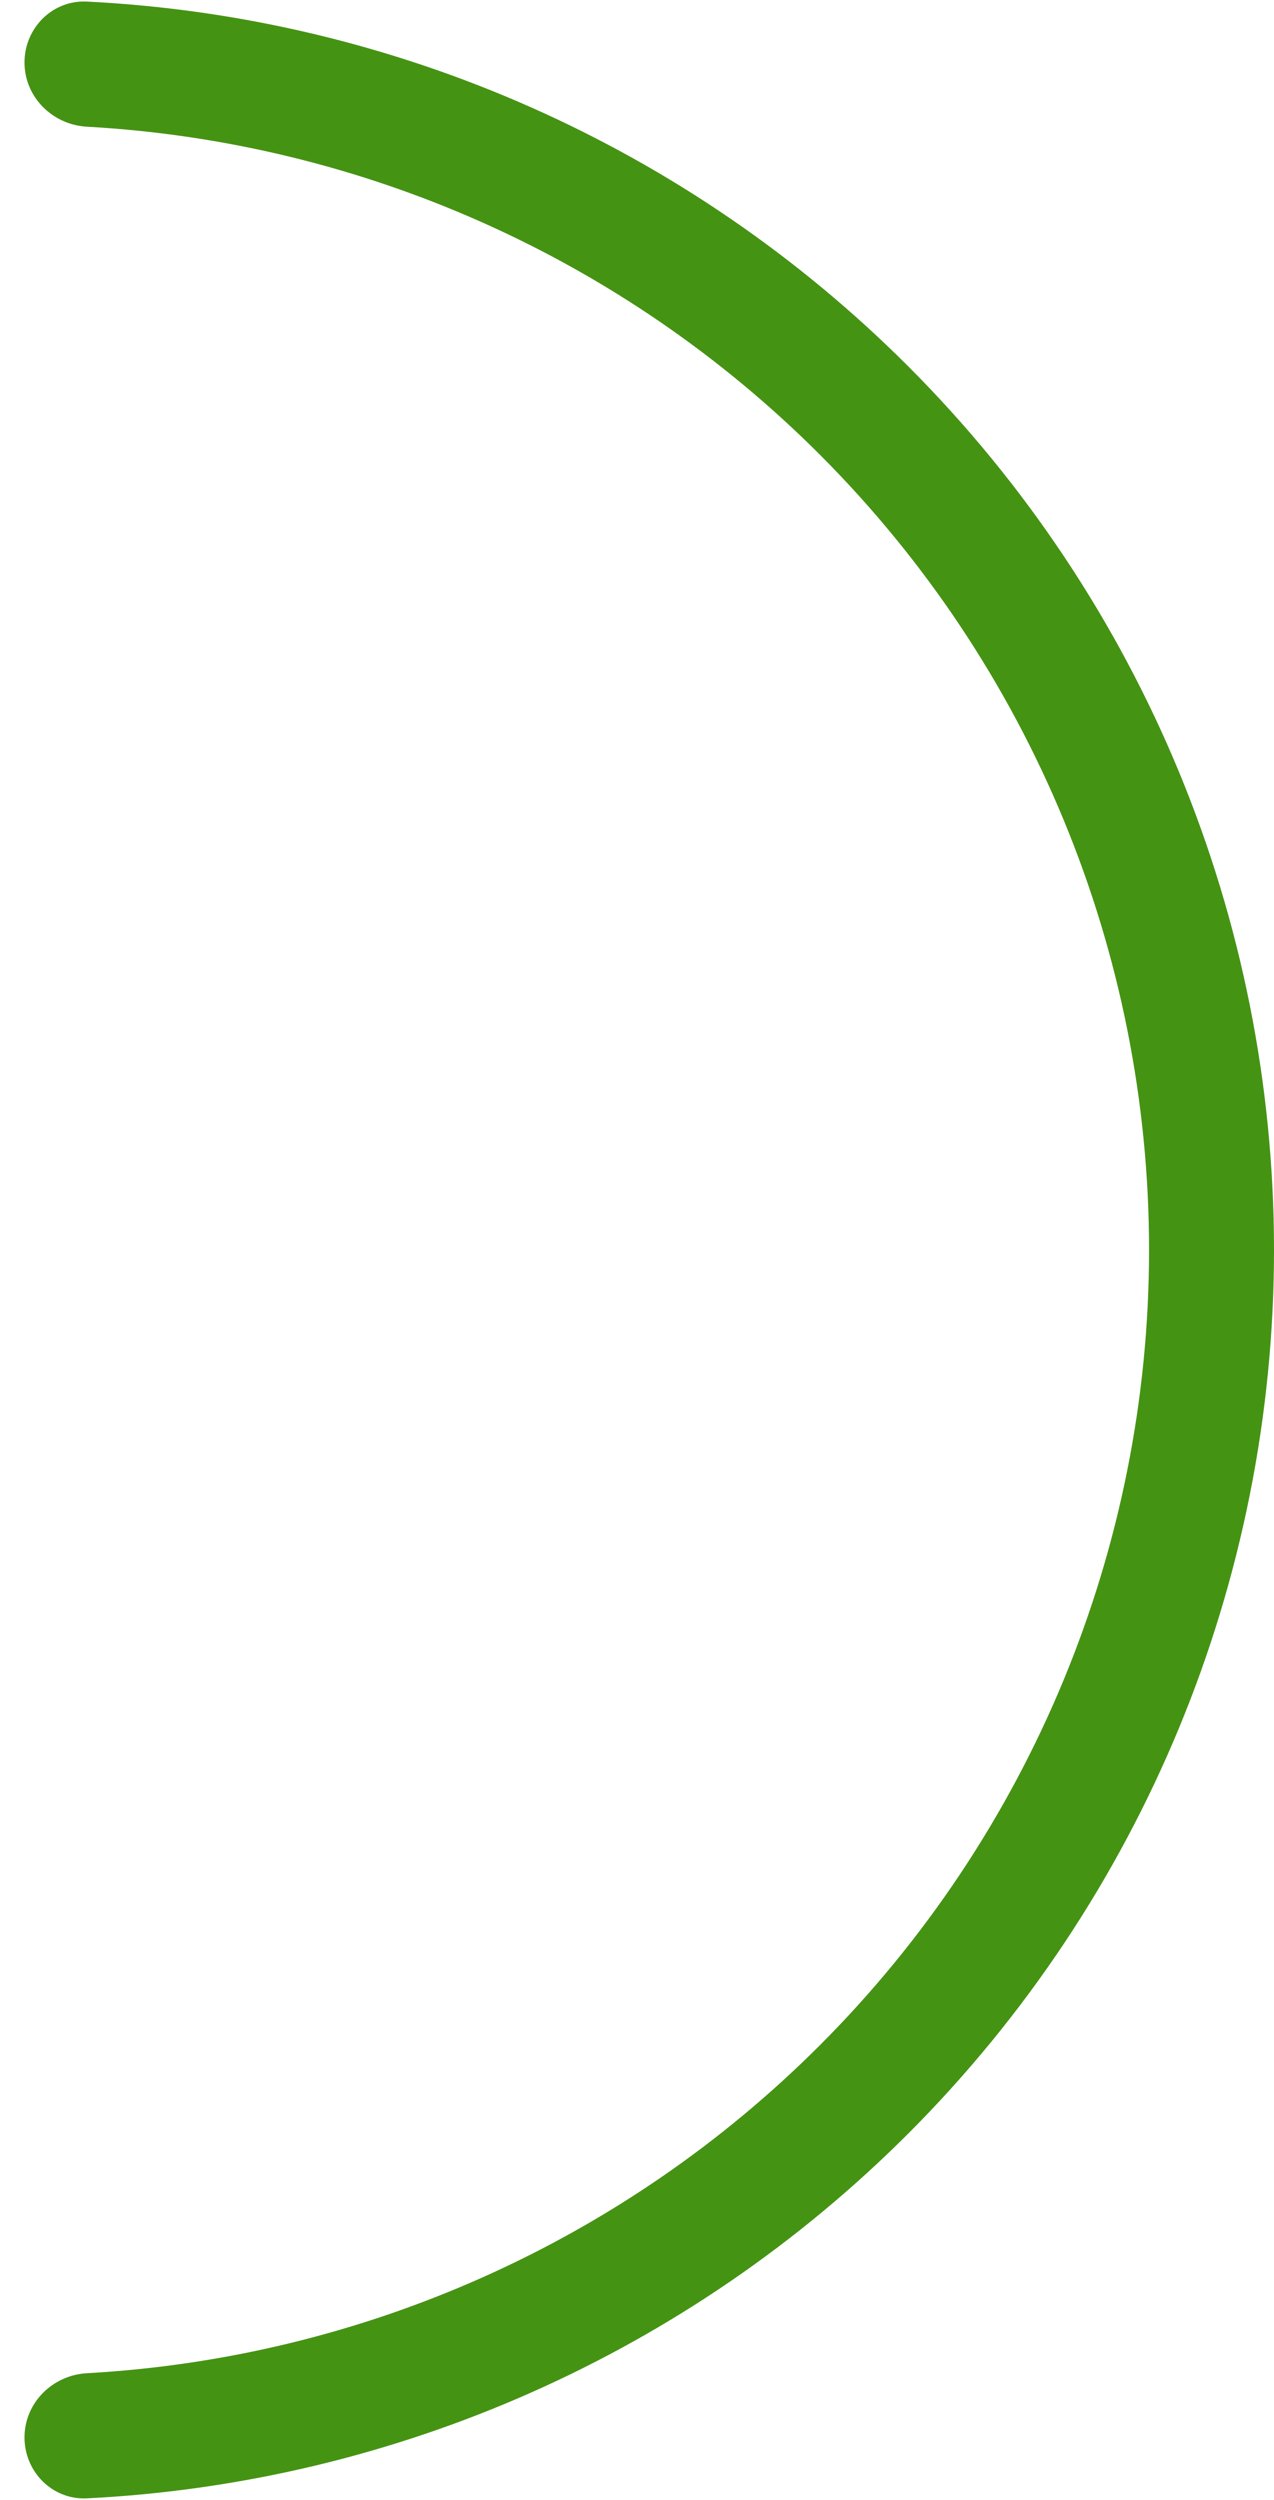 <svg viewBox="0 0 26 51" fill="none" xmlns="http://www.w3.org/2000/svg">
<path d="M0.5 49.725C0.5 50.429 1.071 51.003 1.775 50.968C8.073 50.653 14.05 48.012 18.531 43.531C23.313 38.749 26 32.263 26 25.5C26 18.737 23.313 12.251 18.531 7.469C14.05 2.988 8.073 0.347 1.775 0.032C1.071 -0.003 0.5 0.571 0.5 1.275C0.5 1.979 1.071 2.546 1.774 2.585C7.397 2.898 12.726 5.269 16.728 9.272C21.032 13.576 23.45 19.413 23.45 25.5C23.45 31.587 21.032 37.424 16.728 41.728C12.726 45.731 7.397 48.102 1.774 48.415C1.071 48.454 0.5 49.021 0.5 49.725Z" fill="#459313"/>
</svg>

